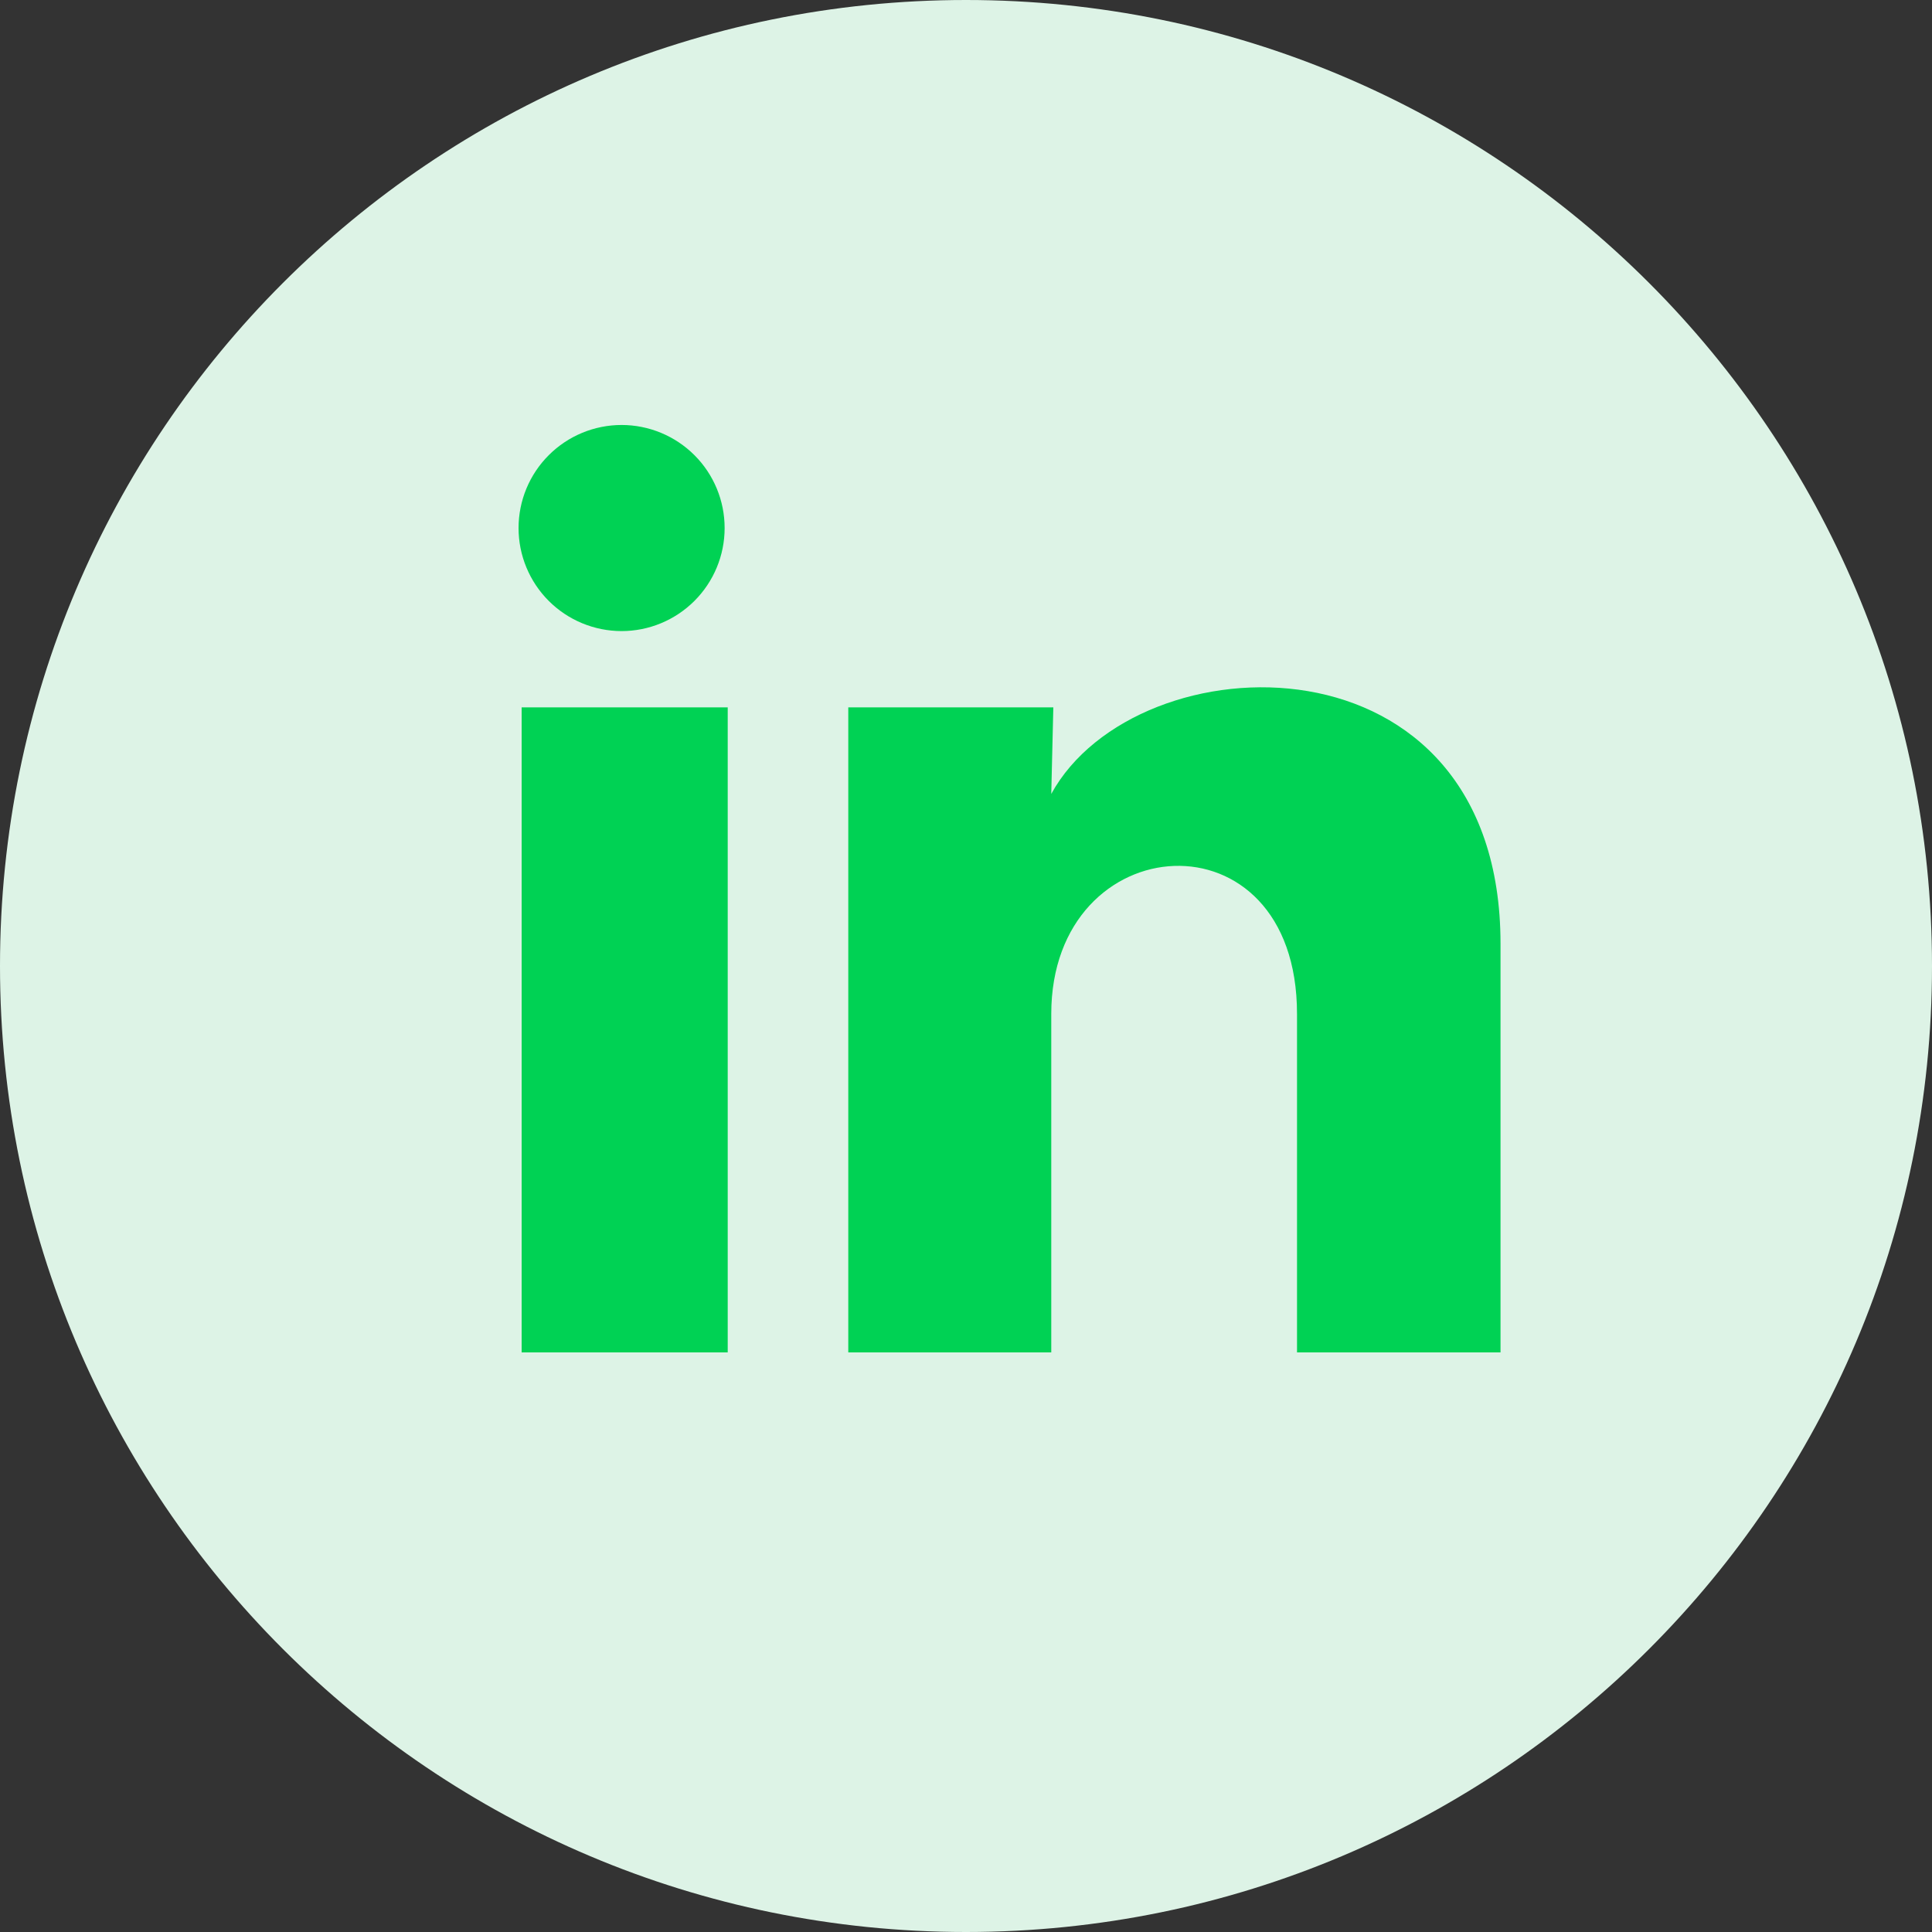 <svg width="60" height="60" viewBox="0 0 60 60" fill="none" xmlns="http://www.w3.org/2000/svg">
<rect x="0" y="0" width="60" height="60" fill="#333333" stroke="none"/>
<path d="M30 60C46.569 60 60 46.569 60 30C60 13.431 46.569 0 30 0C13.431 0 0 13.431 0 30C0 46.569 13.431 60 30 60Z" fill="#DDF3E6"/>
<path d="M22.504 16.4C22.504 17.249 22.166 18.062 21.566 18.662C20.965 19.262 20.151 19.599 19.303 19.599C18.454 19.598 17.64 19.261 17.04 18.66C16.441 18.06 16.104 17.246 16.104 16.397C16.105 15.548 16.442 14.734 17.043 14.135C17.643 13.535 18.457 13.198 19.306 13.198C20.154 13.199 20.968 13.537 21.568 14.137C22.168 14.737 22.505 15.551 22.504 16.4ZM22.6 21.968H16.2V42H22.6V21.968ZM32.712 21.968H26.344V42H32.648V31.488C32.648 25.632 40.28 25.088 40.28 31.488V42H46.6V29.312C46.6 19.44 35.304 19.808 32.648 24.656L32.712 21.968Z" fill="#00D254"/>
</svg>
